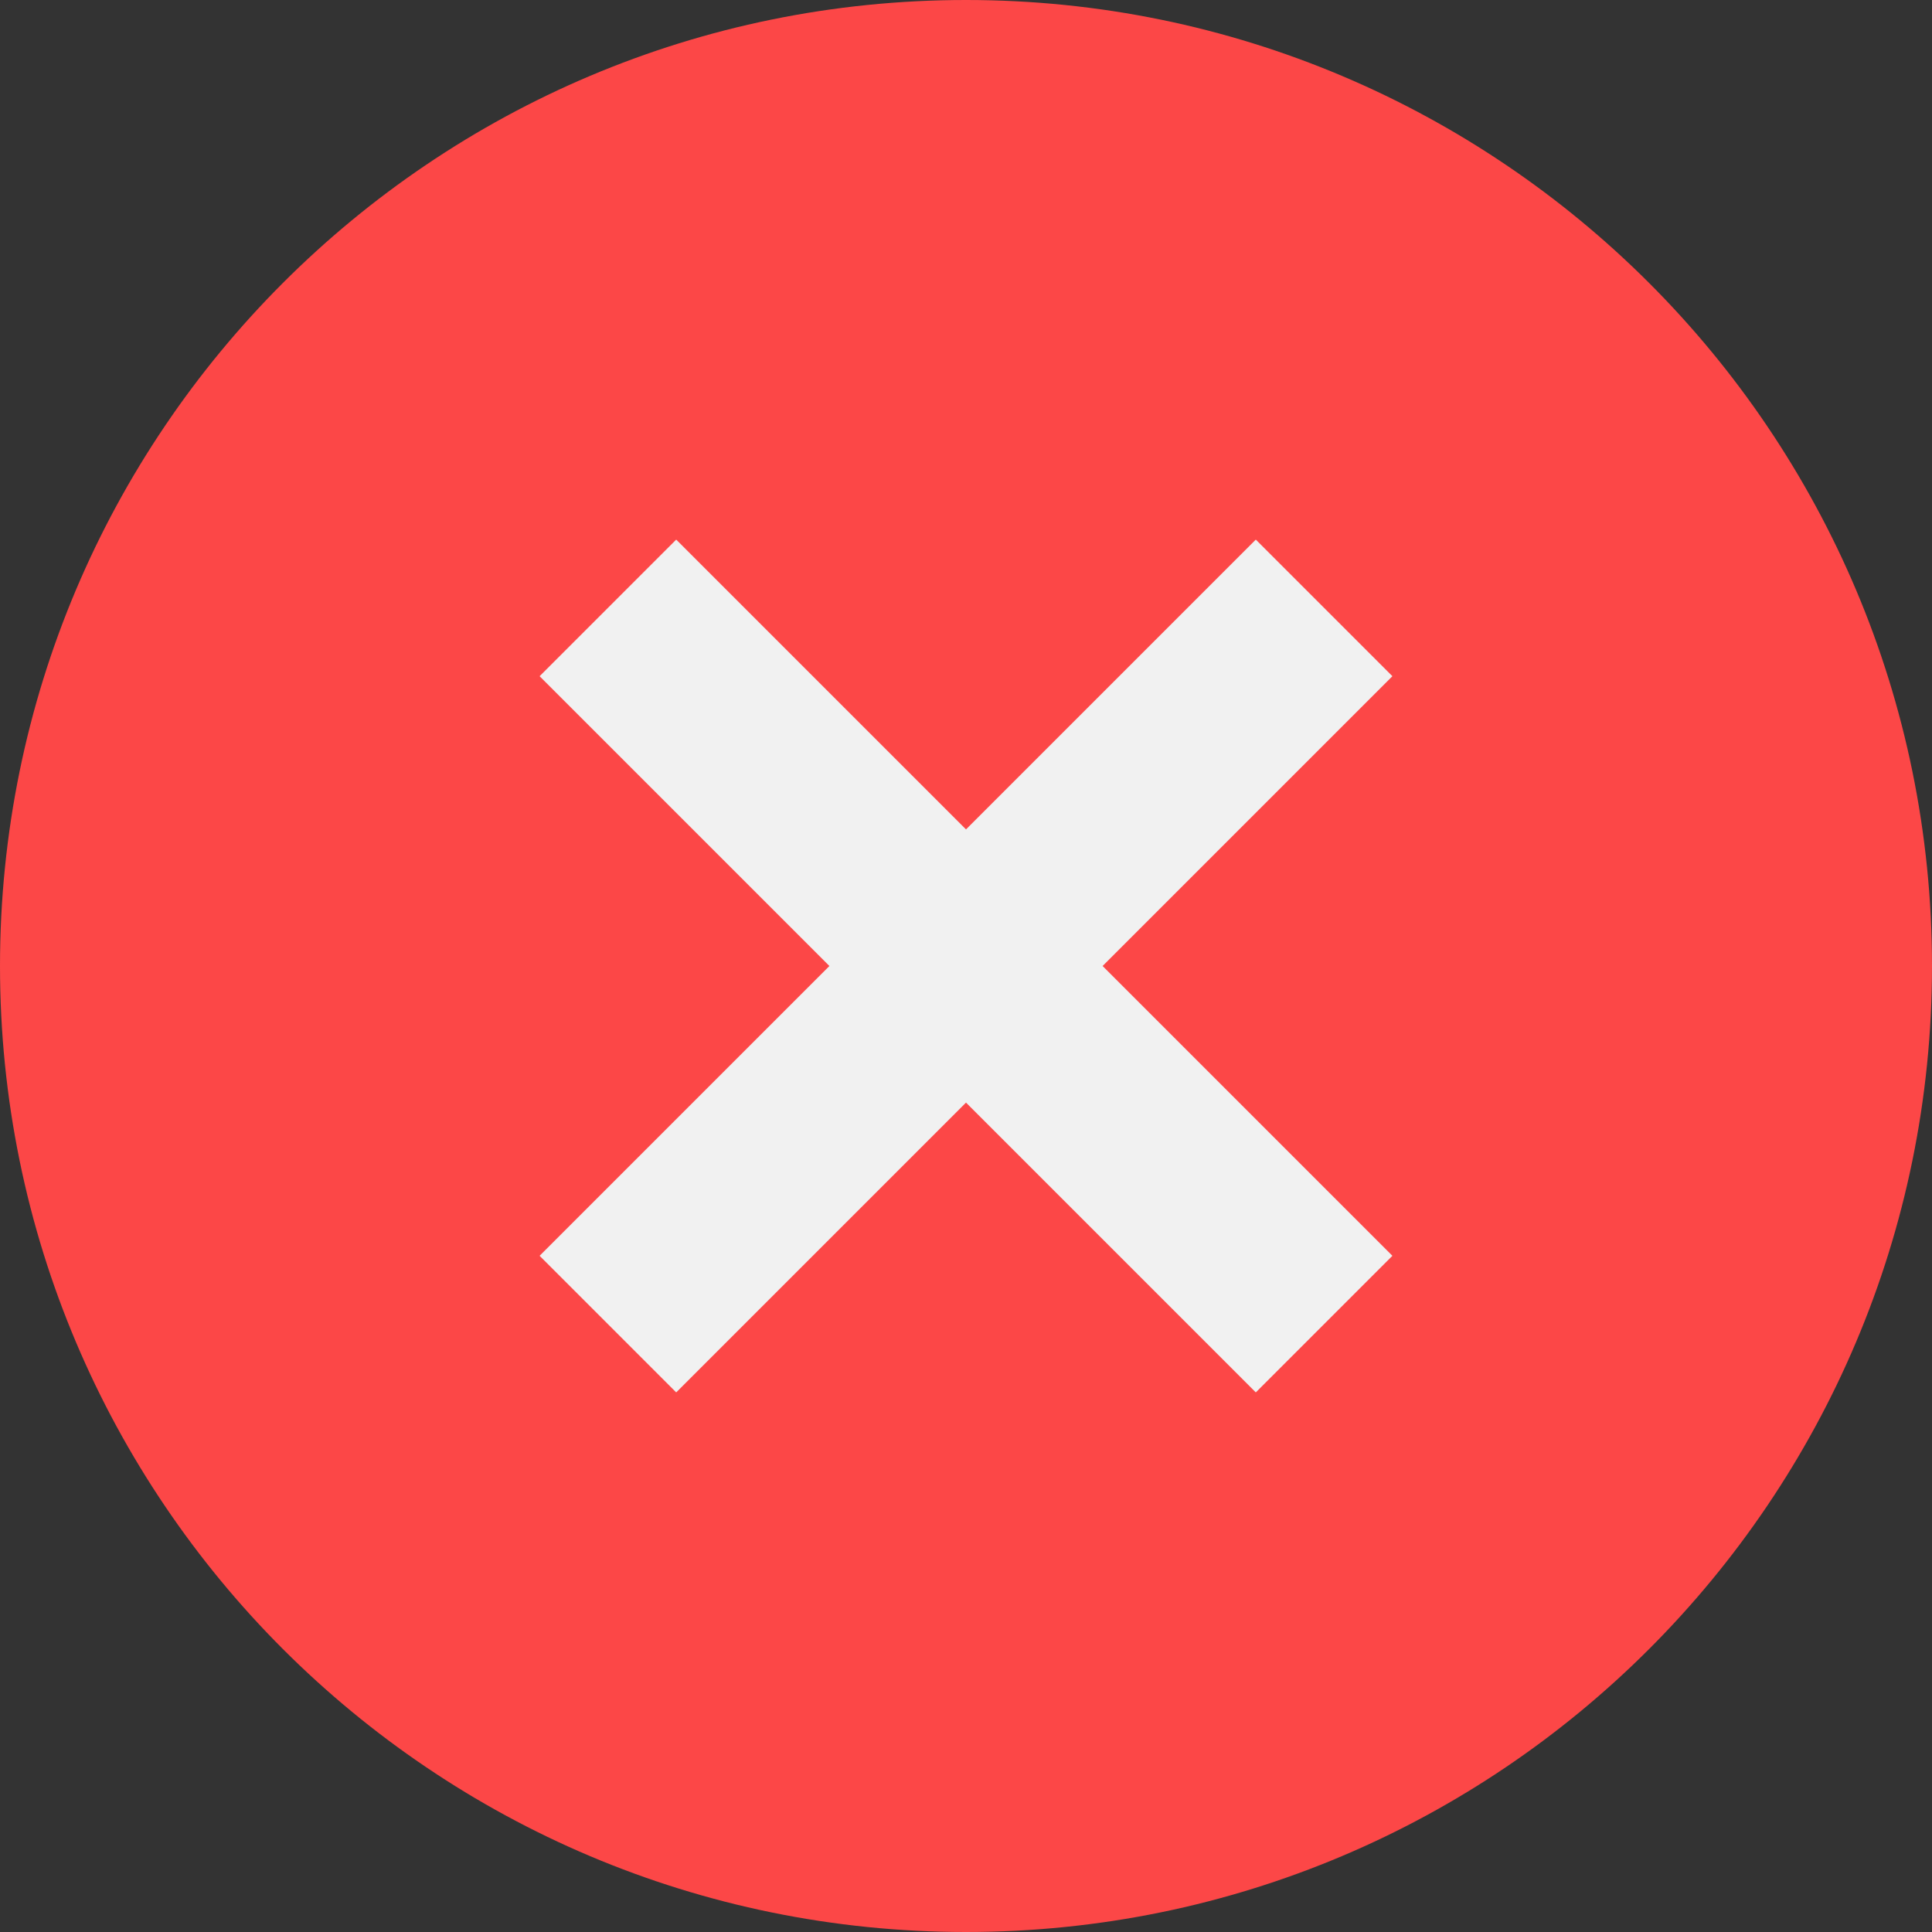 <svg width="20" height="20" viewBox="0 0 20 20" fill="none" xmlns="http://www.w3.org/2000/svg">
<rect x="0" y="0" width="20" height="20" fill="#333333" stroke="none"/>
<path fill-rule="evenodd" clip-rule="evenodd" d="M0 10C0 4.477 4.477 0 10 0C15.523 0 20 4.477 20 10C20 15.523 15.523 20 10 20C4.477 20 0 15.523 0 10Z" fill="#FC4747"/>
<path fill-rule="evenodd" clip-rule="evenodd" d="M7 5.586L10 8.586L13 5.586L14.414 7L11.414 10L14.414 13L13 14.414L10 11.414L7 14.414L5.586 13L8.586 10L5.586 7L7 5.586Z" fill="#F1F1F1"/>
</svg>
